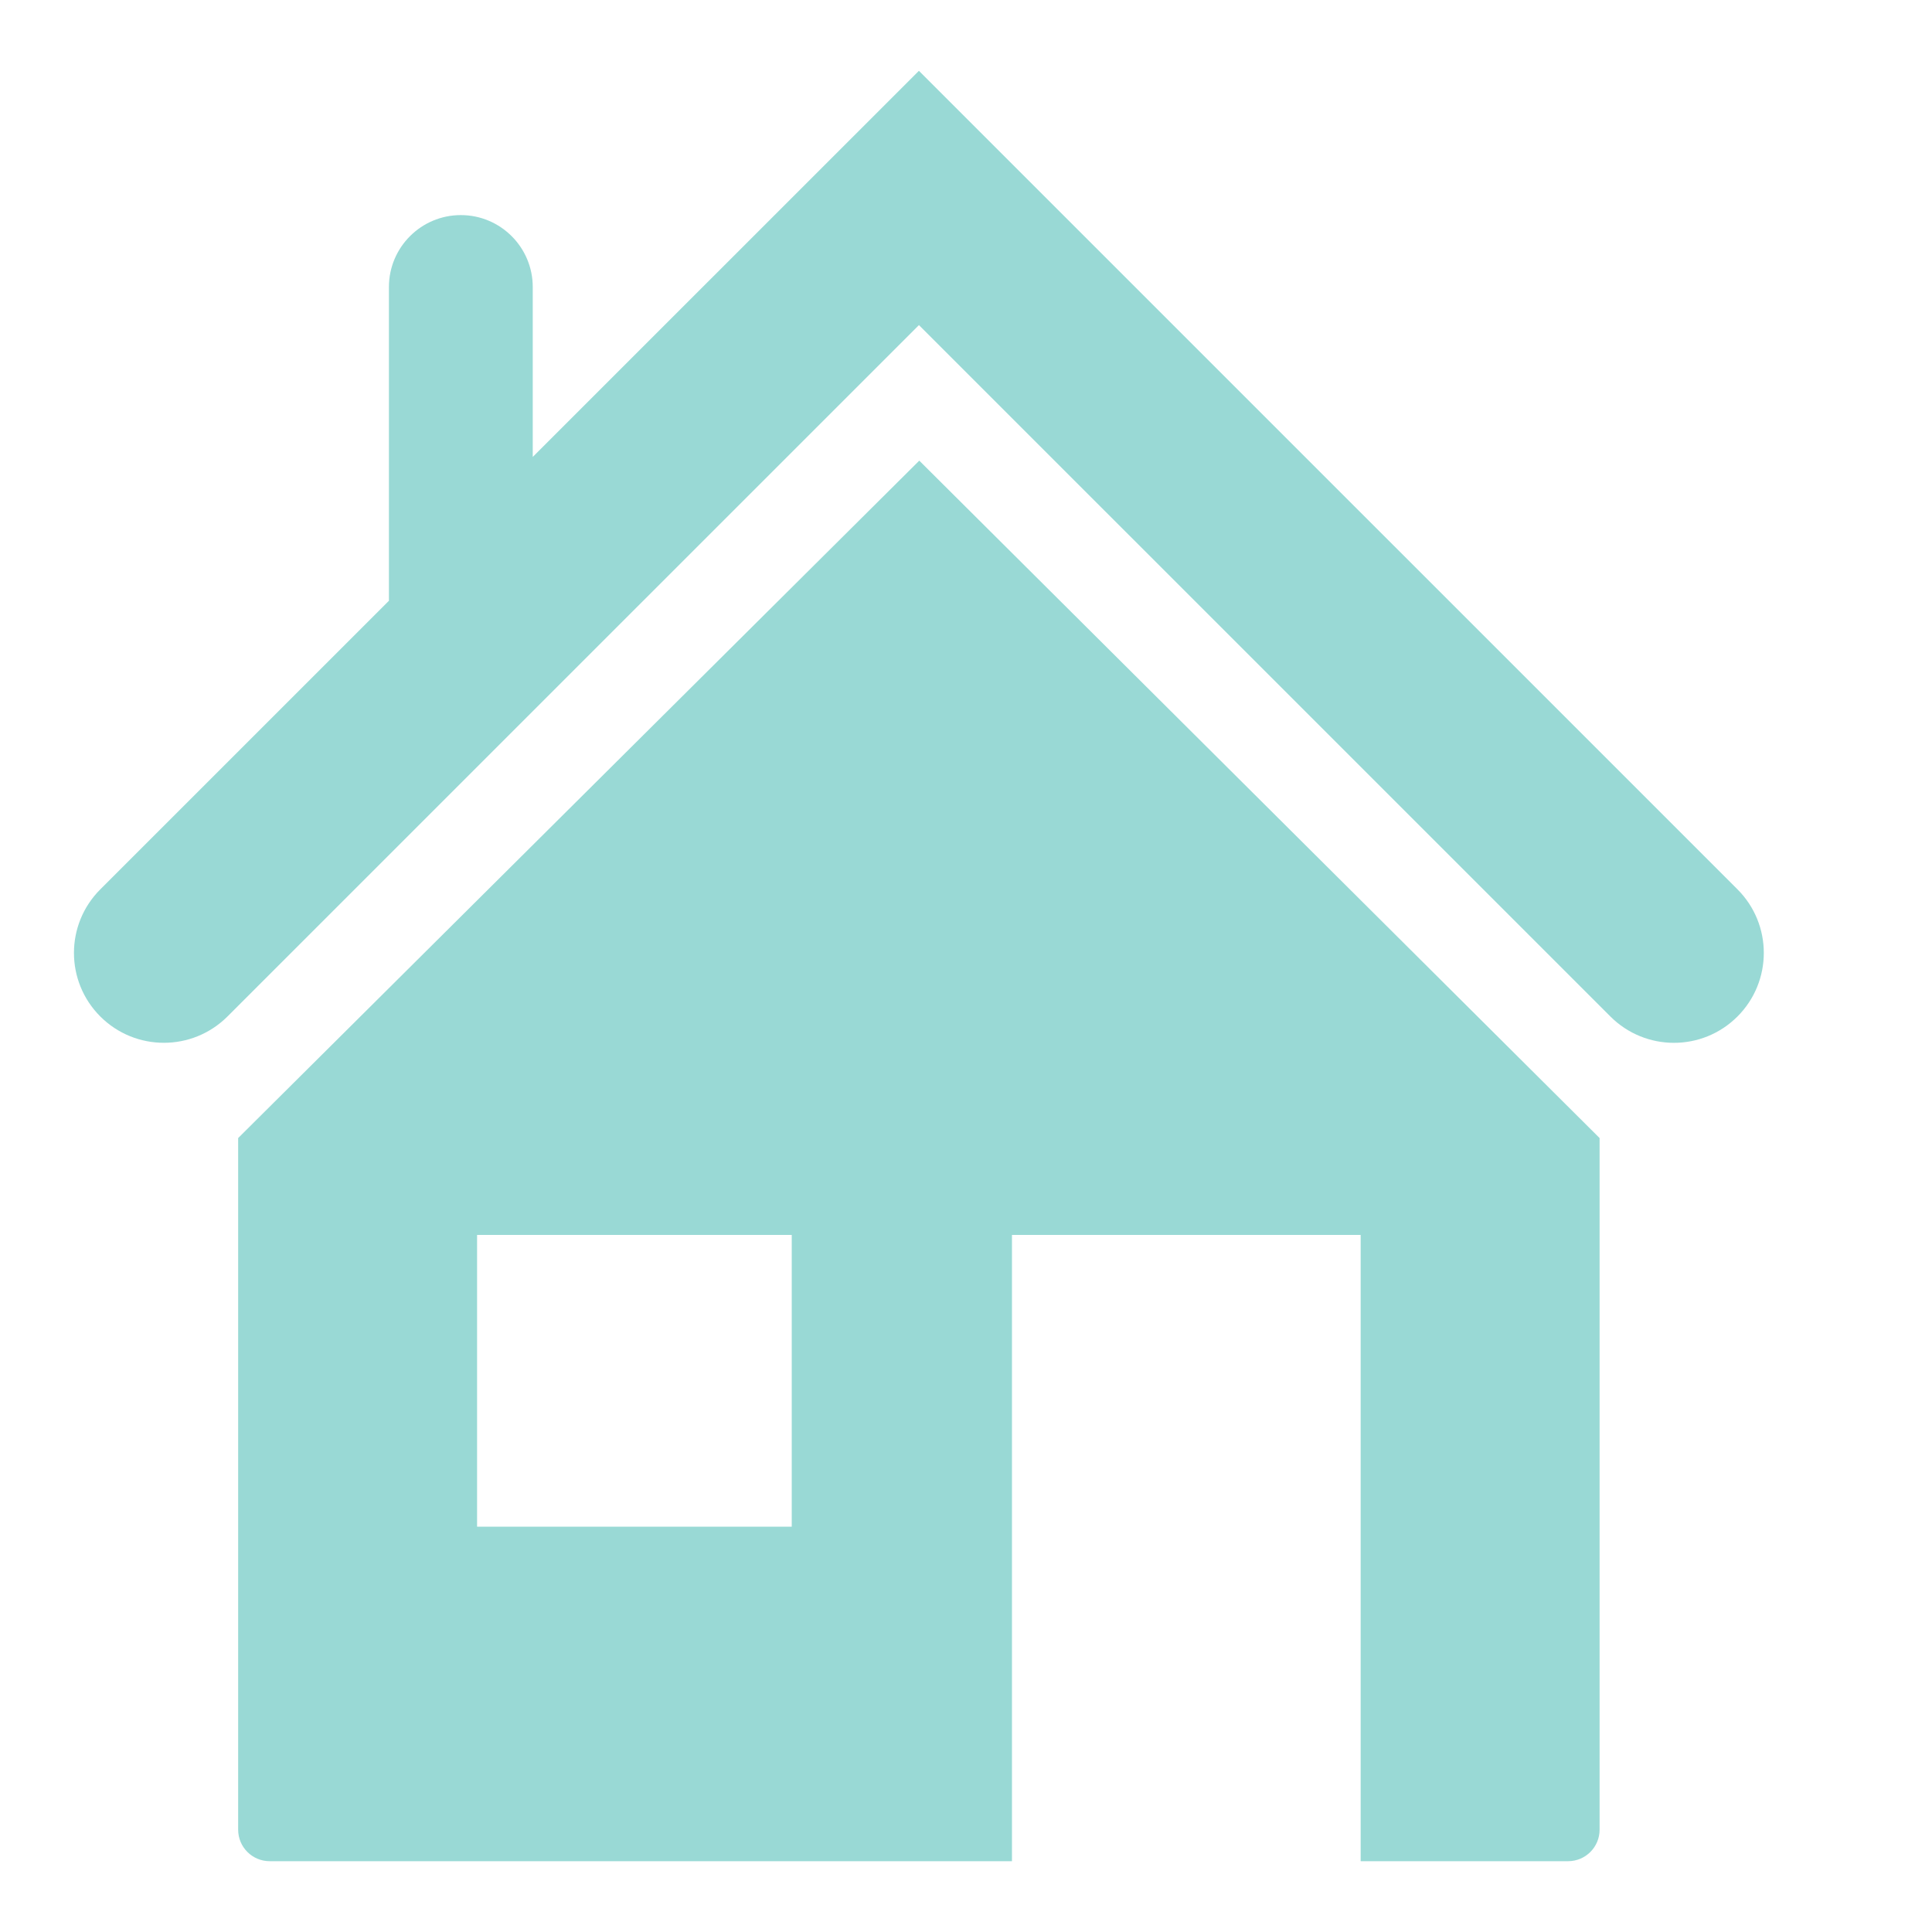 <svg xmlns="http://www.w3.org/2000/svg" xmlns:xlink="http://www.w3.org/1999/xlink" width="1000" zoomAndPan="magnify" viewBox="0 0 750 750" height="1000" preserveAspectRatio="xMidYMid meet" version="1.0"><defs><clipPath id="4f50439181"><path d="M 92 178 L 621 178 L 621 722.695 L 92 722.695 Z M 92 178 " clip-rule="nonzero"/></clipPath><clipPath id="03492f95bc"><path d="M 28 27.445 L 685 27.445 L 685 405 L 28 405 Z M 28 27.445 " clip-rule="nonzero"/></clipPath></defs><g clip-path="url(#4f50439181)"><path fill="#99d9d5" d="M 92.453 441.789 L 92.453 710.285 C 92.453 717.027 97.926 722.512 104.68 722.512 L 392.844 722.512 L 392.844 479.391 L 528.207 479.391 L 528.207 722.512 L 608.73 722.512 C 615.504 722.512 620.961 717.027 620.961 710.285 L 620.961 441.789 L 356.859 178.82 Z M 307.352 592.66 L 185.203 592.66 L 185.203 479.406 L 307.352 479.406 Z M 307.352 592.66 " fill-opacity="1" fill-rule="nonzero"/></g><g clip-path="url(#03492f95bc)"><path fill="#99d9d5" d="M 674.488 345.242 L 356.719 27.488 L 206.812 177.383 L 206.812 111.418 C 206.812 96.008 194.305 83.5 178.895 83.5 C 163.484 83.5 150.98 96.008 150.98 111.418 L 150.98 233.215 L 38.938 345.242 C 25.301 358.879 25.301 380.973 38.938 394.598 C 45.75 401.406 54.684 404.812 63.617 404.812 C 72.551 404.812 81.469 401.406 88.293 394.609 L 356.734 126.199 L 625.148 394.598 C 638.785 408.234 660.867 408.234 674.488 394.598 C 688.113 380.961 688.113 358.863 674.488 345.242 Z M 674.488 345.242 " fill-opacity="1" fill-rule="nonzero"/></g></svg>